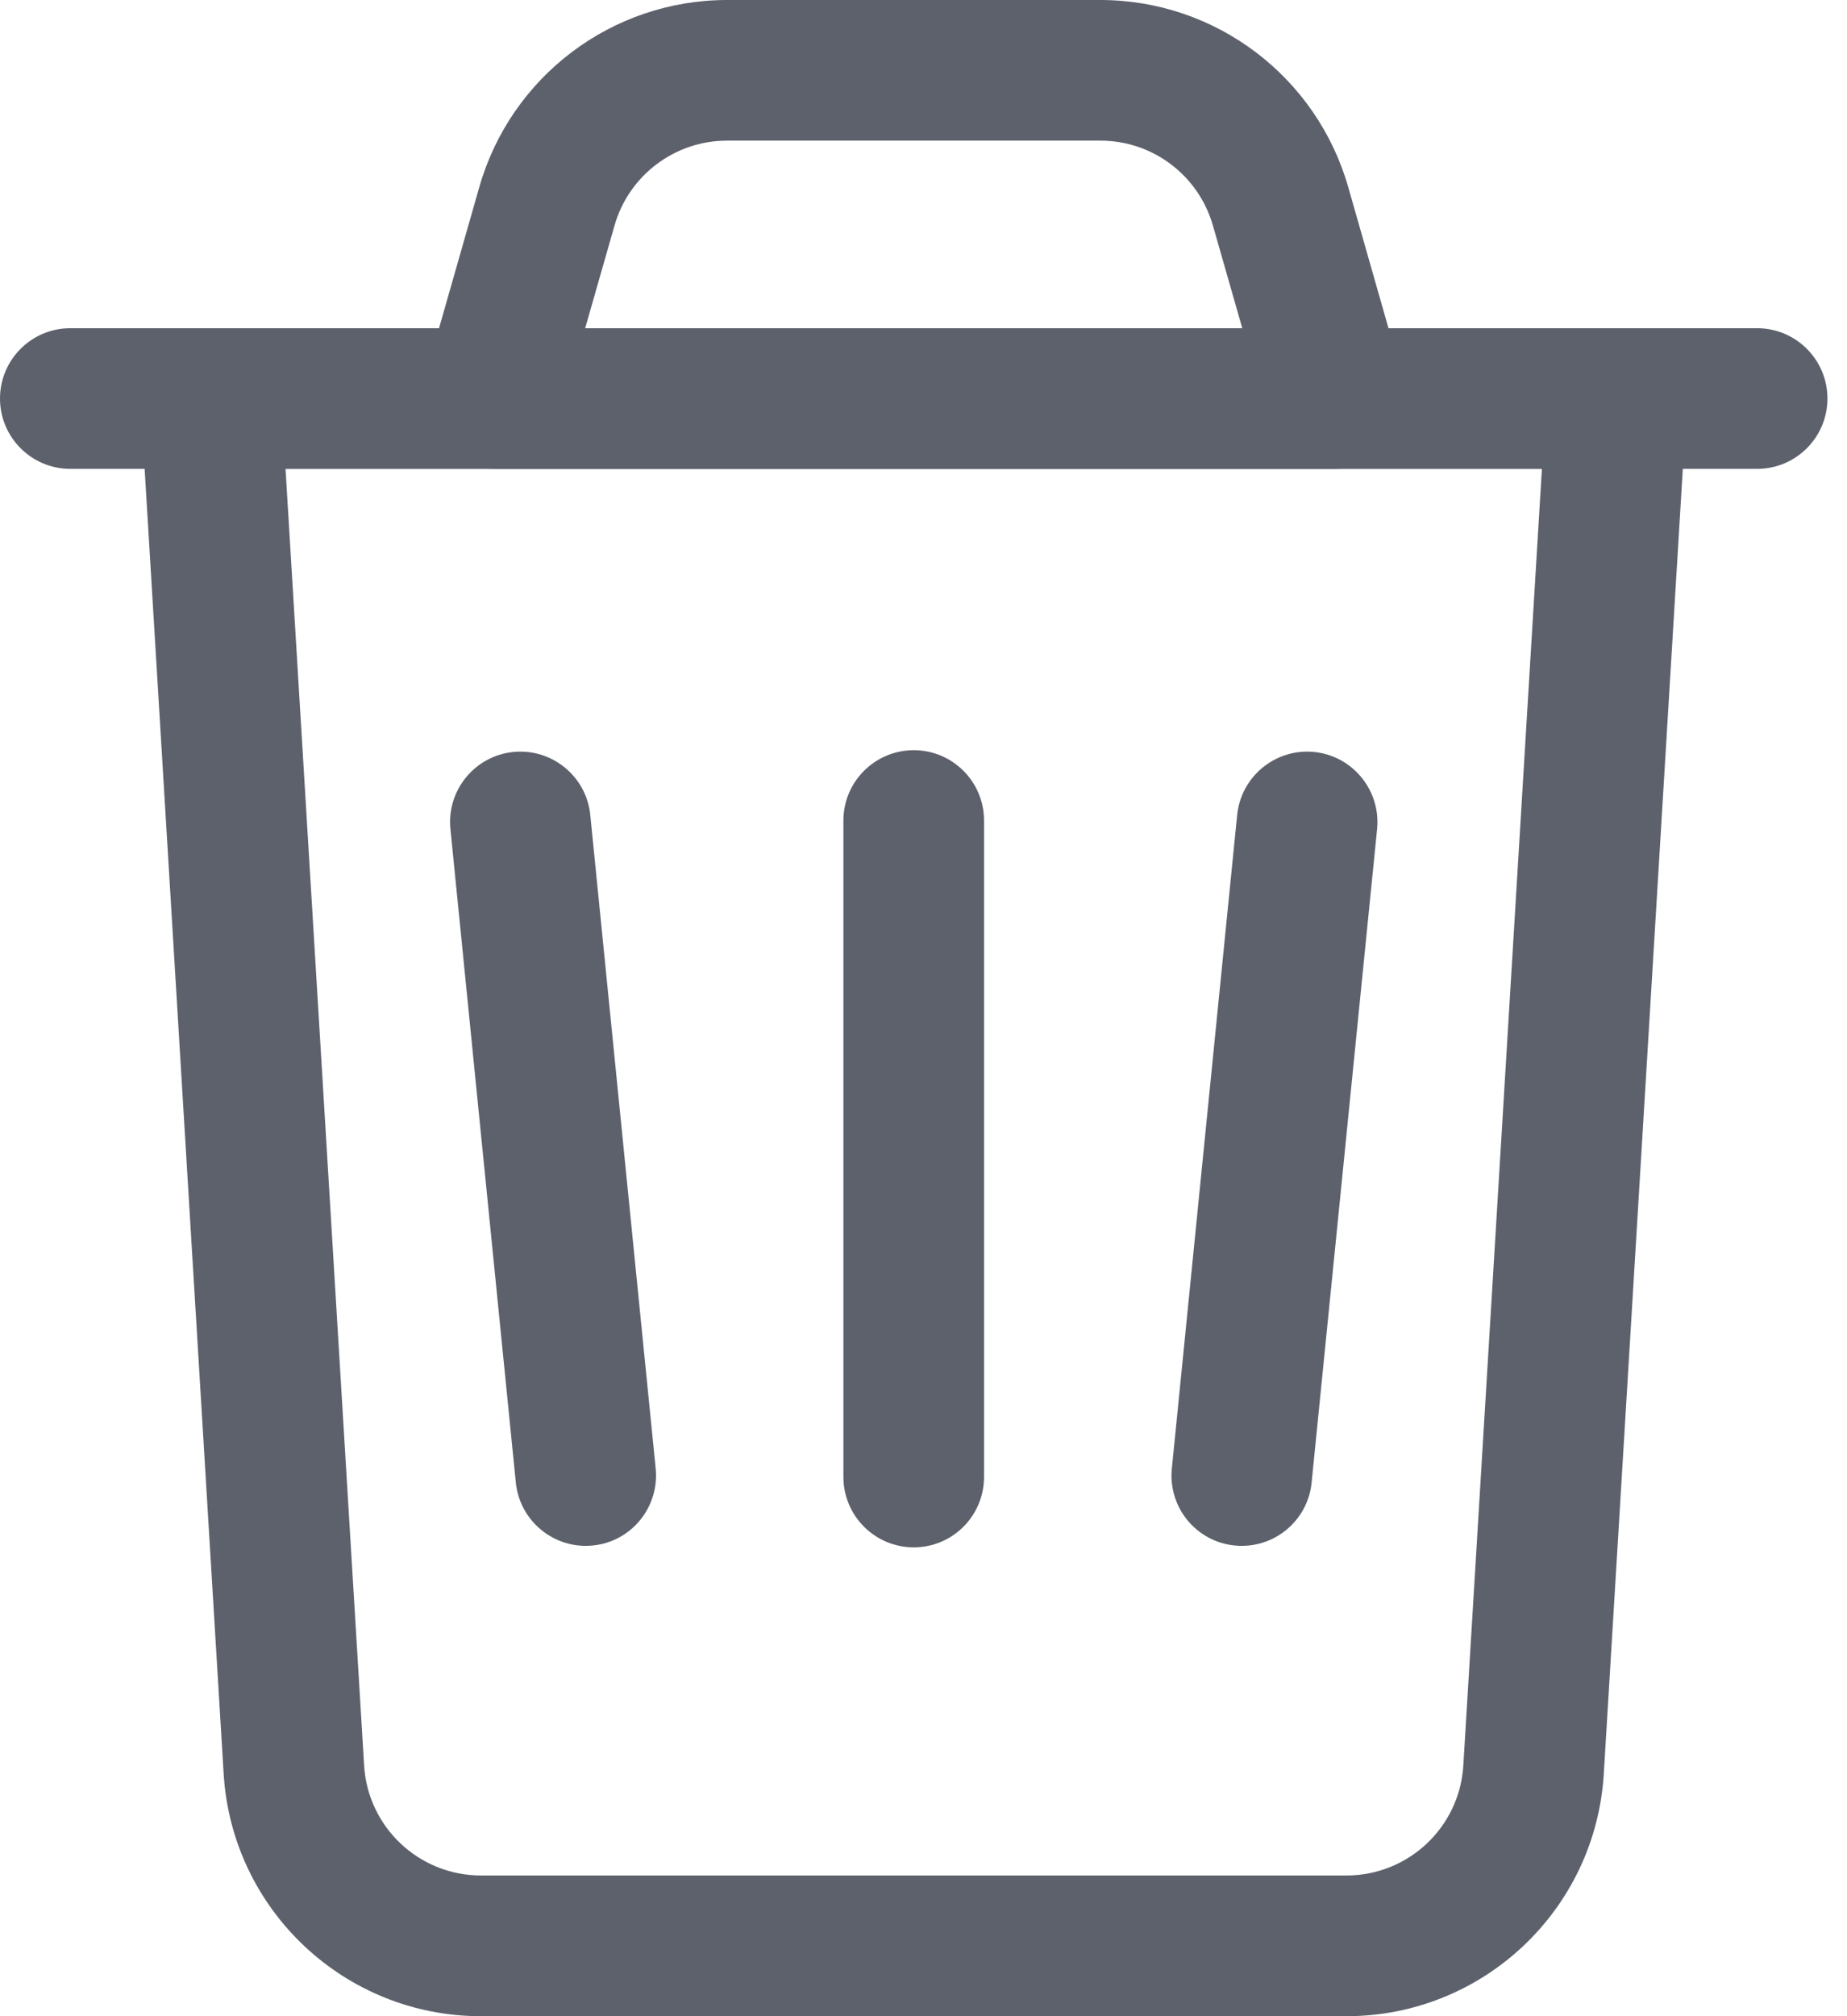 <svg width="22" height="24" viewBox="0 0 22 24" fill="none" xmlns="http://www.w3.org/2000/svg">
<path fill-rule="evenodd" clip-rule="evenodd" d="M20.092 4.794L19.103 21.115C19.005 22.736 17.662 24 16.038 24H5.729C4.106 24 2.763 22.736 2.664 21.115L1.675 4.794C1.662 4.564 1.743 4.339 1.902 4.17C2.06 4.002 2.28 3.907 2.511 3.907H19.256C19.487 3.907 19.707 4.002 19.865 4.17C20.024 4.339 20.105 4.564 20.092 4.794ZM18.366 5.581H3.401L4.337 21.015C4.381 21.75 4.991 22.325 5.729 22.325H16.038C16.776 22.325 17.386 21.75 17.43 21.015L18.366 5.581Z" fill="#5D616C"/>
<path fill-rule="evenodd" clip-rule="evenodd" d="M20.93 3.907C21.392 3.907 21.767 4.282 21.767 4.744C21.767 5.206 21.392 5.581 20.93 5.581H0.837C0.375 5.581 0 5.206 0 4.744C0 4.282 0.375 3.907 0.837 3.907H20.93Z" fill="#5D616C"/>
<path fill-rule="evenodd" clip-rule="evenodd" d="M16.059 2.227L16.712 4.514C16.784 4.767 16.733 5.039 16.576 5.249C16.417 5.459 16.169 5.581 15.907 5.581H5.86C5.598 5.581 5.35 5.459 5.192 5.249C5.034 5.039 4.983 4.767 5.056 4.514L5.709 2.227C6.086 0.909 7.29 0 8.661 0H13.106C14.477 0 15.681 0.909 16.059 2.227ZM14.448 2.687C14.277 2.087 13.73 1.674 13.106 1.674H8.661C8.037 1.674 7.49 2.087 7.319 2.687L6.97 3.907H14.797L14.448 2.687Z" fill="#5D616C"/>
<path fill-rule="evenodd" clip-rule="evenodd" d="M10.046 9.767C10.046 9.305 10.422 8.93 10.884 8.93C11.346 8.93 11.721 9.305 11.721 9.767V17.581C11.721 18.044 11.346 18.419 10.884 18.419C10.422 18.419 10.046 18.044 10.046 17.581V9.767Z" fill="#5D616C"/>
<path fill-rule="evenodd" clip-rule="evenodd" d="M15.623 17.647C15.578 18.107 15.167 18.443 14.707 18.397C14.247 18.352 13.912 17.941 13.958 17.481L14.736 9.702C14.782 9.242 15.193 8.906 15.652 8.951C16.112 8.997 16.448 9.408 16.403 9.868L15.623 17.647Z" fill="#5D616C"/>
<path fill-rule="evenodd" clip-rule="evenodd" d="M7.81 17.481C7.855 17.941 7.52 18.352 7.061 18.397C6.601 18.443 6.19 18.107 6.144 17.647L5.365 9.868C5.319 9.408 5.655 8.997 6.115 8.951C6.575 8.906 6.986 9.242 7.031 9.702L7.81 17.481Z" fill="#5D616C"/>
</svg>
